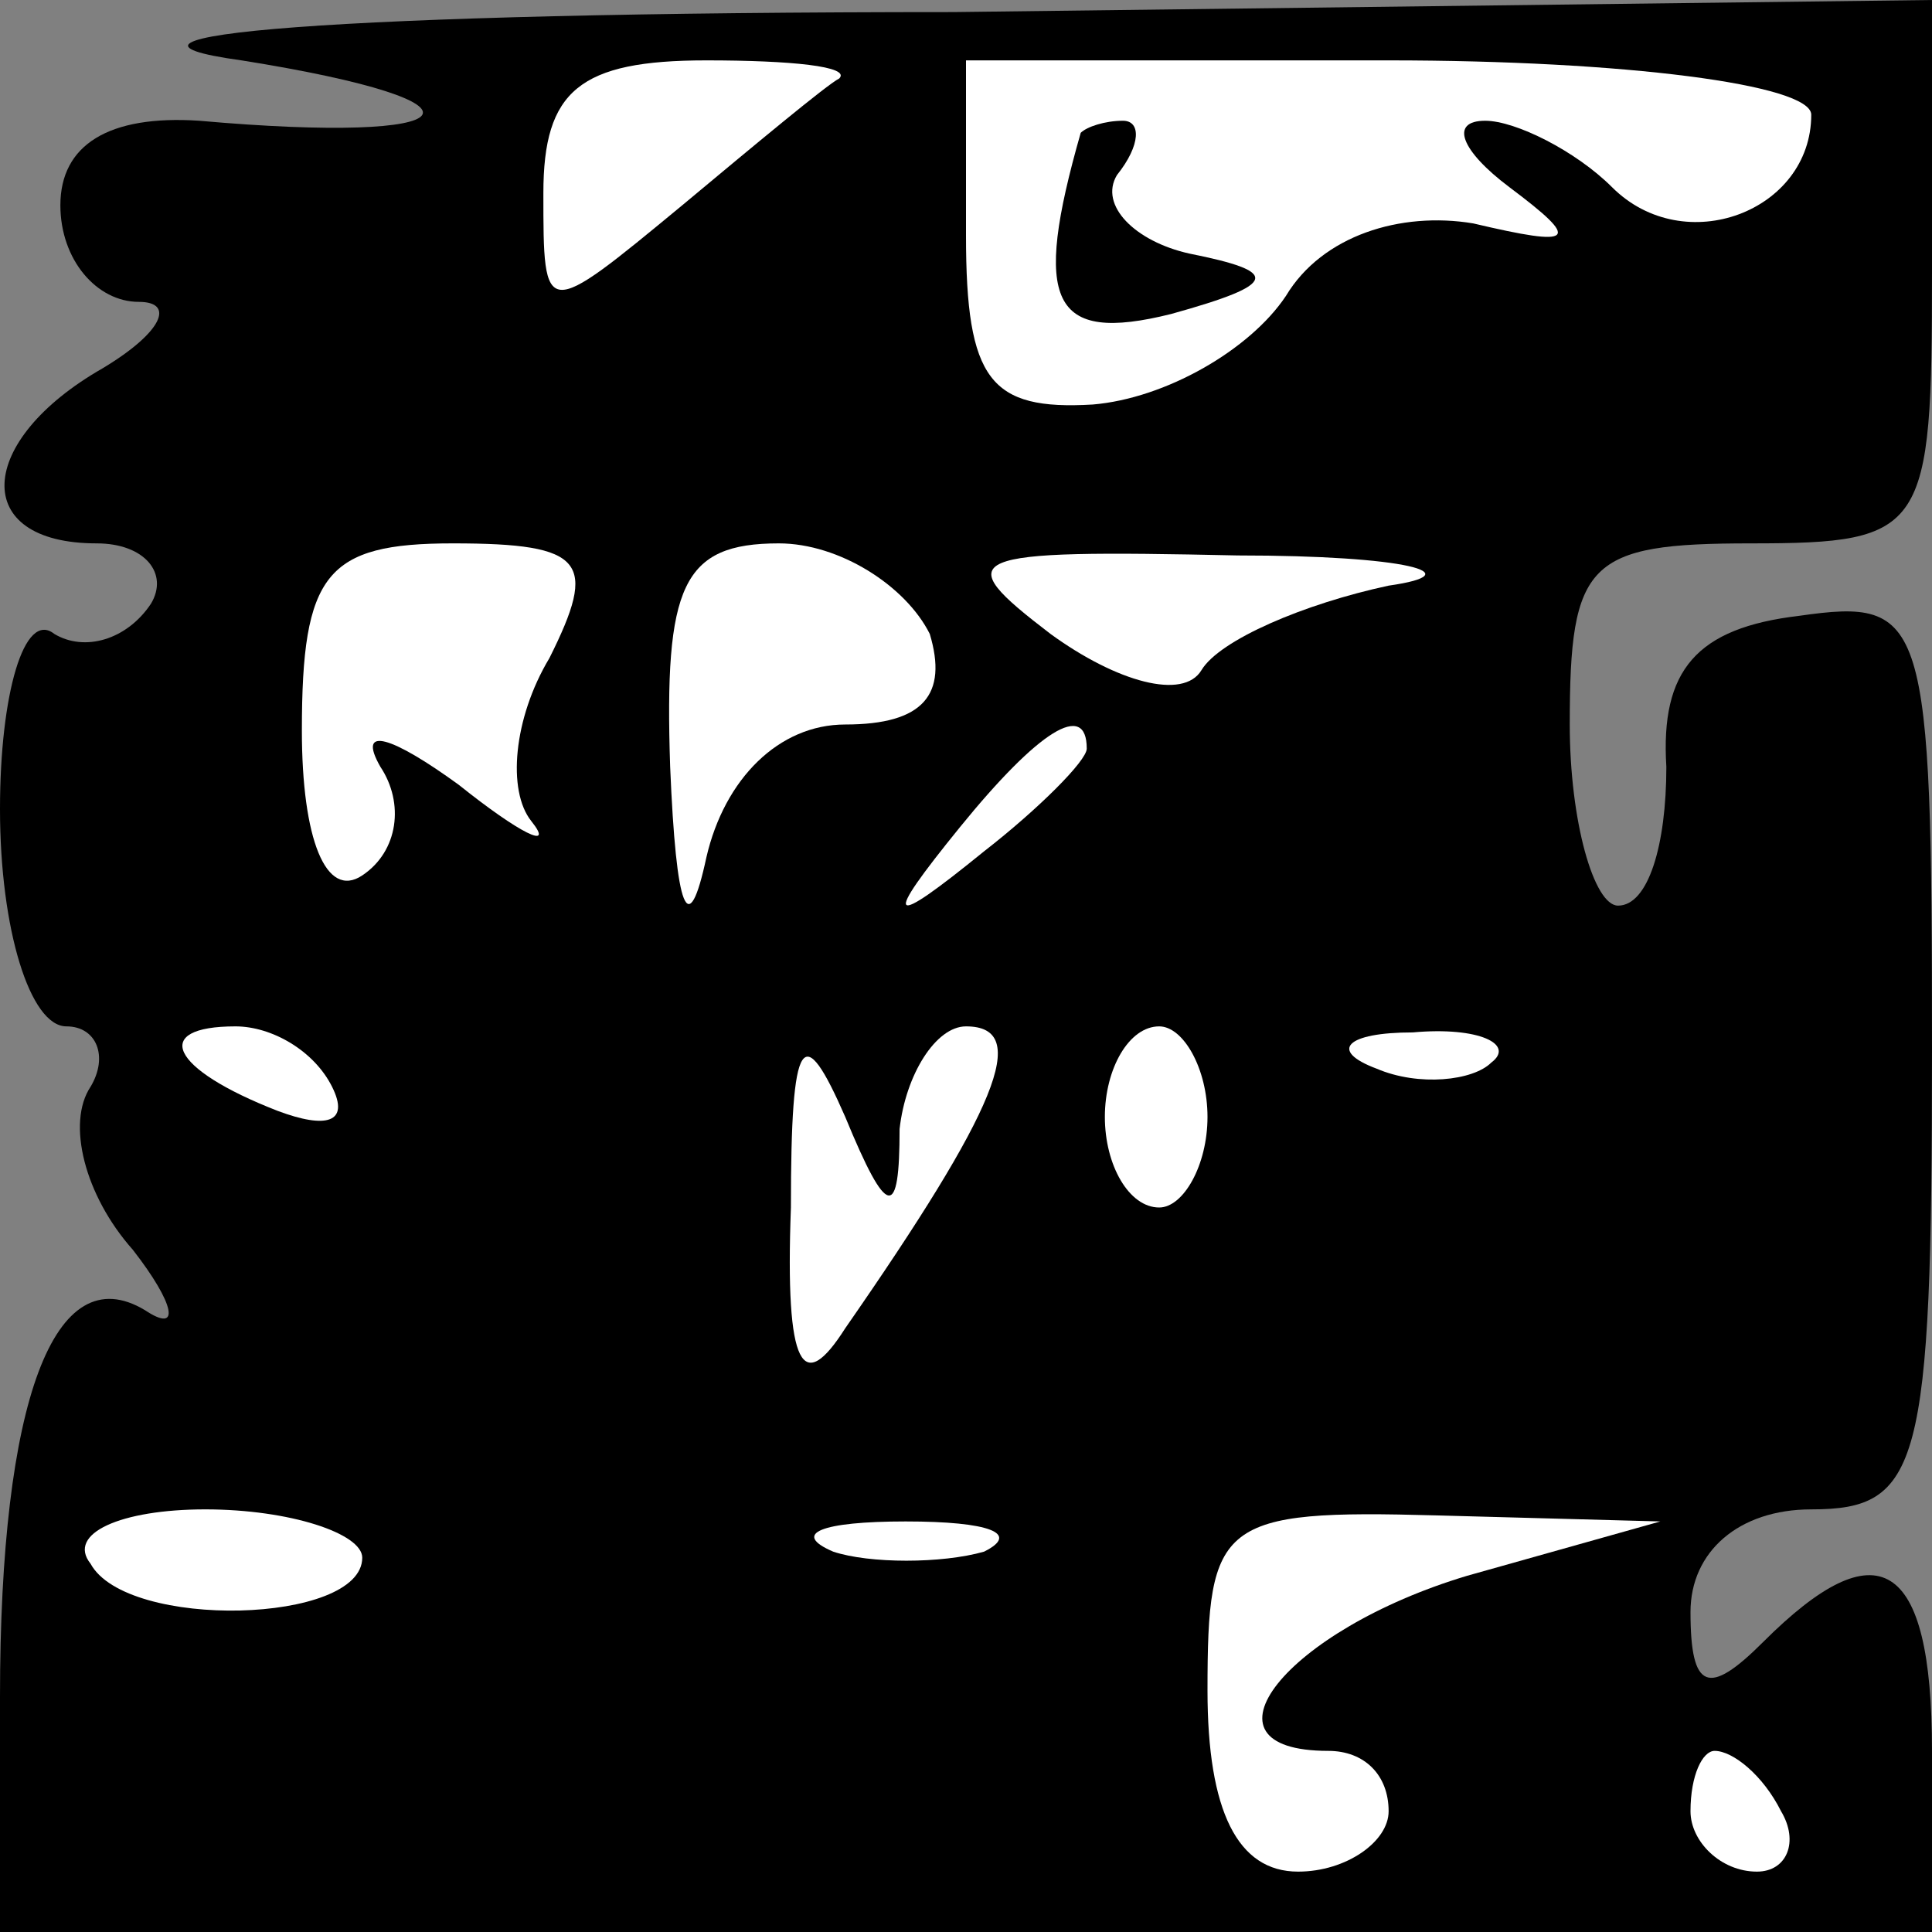 <?xml version="1.0" standalone="no"?>
<!DOCTYPE svg PUBLIC "-//W3C//DTD SVG 20010904//EN"
 "http://www.w3.org/TR/2001/REC-SVG-20010904/DTD/svg10.dtd">
<svg version="1.0" xmlns="http://www.w3.org/2000/svg"
 width="32pt" height="32pt" viewBox="0 0 32 32"
 preserveAspectRatio="xMidYMid meet">
<rect x="0" y="0" width="32" height="32" fill="#808080" stroke="none"/>
<g transform="translate(0,32) scale(0.1,-0.1)"
fill="#000000" stroke="none">
<path fill="#000000" stroke="none" d="M40 310 c44 -7 38 -14 -7 -10 -15 1
-23 -4 -23 -14 0 -9 6 -16 13 -16 6 0 4 -5 -6 -11 -21 -12 -22 -29 -1 -29 8 0
12 -5 9 -10 -4 -6 -11 -8 -16 -5 -5 4 -9 -10 -9 -29 0 -20 5 -36 11 -36 5 0 7
-5 4 -10 -4 -6 -1 -18 7 -27 7 -9 8 -14 2 -10 -15 9 -24 -15 -24 -64 l0 -39
160 0 160 0 0 30 c0 32 -9 37 -28 18 -9 -9 -12 -8 -12 5 0 10 8 17 20 17 18 0
20 7 20 76 0 72 -1 75 -22 72 -17 -2 -23 -9 -22 -25 0 -13 -3 -23 -8 -23 -4 0
-8 14 -8 30 0 27 3 30 30 30 29 0 30 2 30 45 l0 45 -162 -2 c-104 0 -147 -4
-118 -8z"/>
<path fill="#ffffff" stroke="none" d="M139 307 c-2 -1 -14 -11 -26 -21 -23
-19 -23 -19 -23 2 0 17 6 22 27 22 14 0 24 -1 22 -3z"/>
<path fill="#ffffff" stroke="none" d="M300 301 c0 -16 -21 -24 -33 -12 -6 6
-16 11 -21 11 -6 0 -4 -5 4 -11 12 -9 11 -10 -6 -6 -12 2 -25 -2 -31 -12 -6
-9 -20 -17 -32 -18 -17 -1 -21 4 -21 28 l0 29 70 0 c39 0 70 -4 70 -9z"/>
<path fill="#ffffff" stroke="none" d="M91 211 c-6 -10 -7 -22 -3 -27 4 -5 -2
-2 -12 6 -11 8 -17 10 -13 3 4 -6 3 -14 -3 -18 -6 -4 -10 6 -10 24 0 26 4 31
25 31 22 0 24 -3 16 -19z"/>
<path fill="#ffffff" stroke="none" d="M154 215 c3 -10 -1 -15 -14 -15 -11 0
-20 -9 -23 -22 -3 -14 -5 -9 -6 15 -1 30 2 37 18 37 10 0 21 -7 25 -15z"/>
<path fill="#ffffff" stroke="none" d="M230 223 c-14 -3 -28 -9 -31 -14 -3 -5
-14 -2 -25 6 -17 13 -15 14 31 13 28 0 39 -3 25 -5z"/>
<path fill="#ffffff" stroke="none" d="M180 196 c0 -2 -8 -10 -17 -17 -16 -13
-17 -12 -4 4 13 16 21 21 21 13z"/>
<path fill="#ffffff" stroke="none" d="M55 140 c3 -6 -1 -7 -9 -4 -18 7 -21
14 -7 14 6 0 13 -4 16 -10z"/>
<path fill="#ffffff" stroke="none" d="M149 133 c1 9 6 17 11 17 11 0 5 -14
-20 -50 -7 -11 -10 -7 -9 20 0 29 2 31 9 15 7 -17 9 -17 9 -2z"/>
<path fill="#ffffff" stroke="none" d="M200 135 c0 -8 -4 -15 -8 -15 -5 0 -9
7 -9 15 0 8 4 15 9 15 4 0 8 -7 8 -15z"/>
<path fill="#ffffff" stroke="none" d="M247 144 c-3 -3 -12 -4 -19 -1 -8 3 -5
6 6 6 11 1 17 -2 13 -5z"/>
<path fill="#ffffff" stroke="none" d="M60 62 c0 -11 -39 -12 -45 -1 -4 5 5 9
19 9 14 0 26 -4 26 -8z"/>
<path fill="#ffffff" stroke="none" d="M163 63 c-7 -2 -19 -2 -25 0 -7 3 -2 5
12 5 14 0 19 -2 13 -5z"/>
<path fill="#ffffff" stroke="none" d="M243 59 c-30 -9 -46 -29 -23 -29 6 0
10 -4 10 -10 0 -5 -7 -10 -15 -10 -10 0 -15 10 -15 30 0 28 2 30 38 29 l37 -1
-32 -9z"/>
<path fill="#ffffff" stroke="none" d="M295 20 c3 -5 1 -10 -4 -10 -6 0 -11 5
-11 10 0 6 2 10 4 10 3 0 8 -4 11 -10z"/>
<path fill="#000000" stroke="none" d="M179 298 c-8 -28 -5 -35 15 -30 18 5
18 7 3 10 -9 2 -15 8 -12 13 4 5 4 9 1 9 -3 0 -6 -1 -7 -2z"/>
</g>
</svg>
